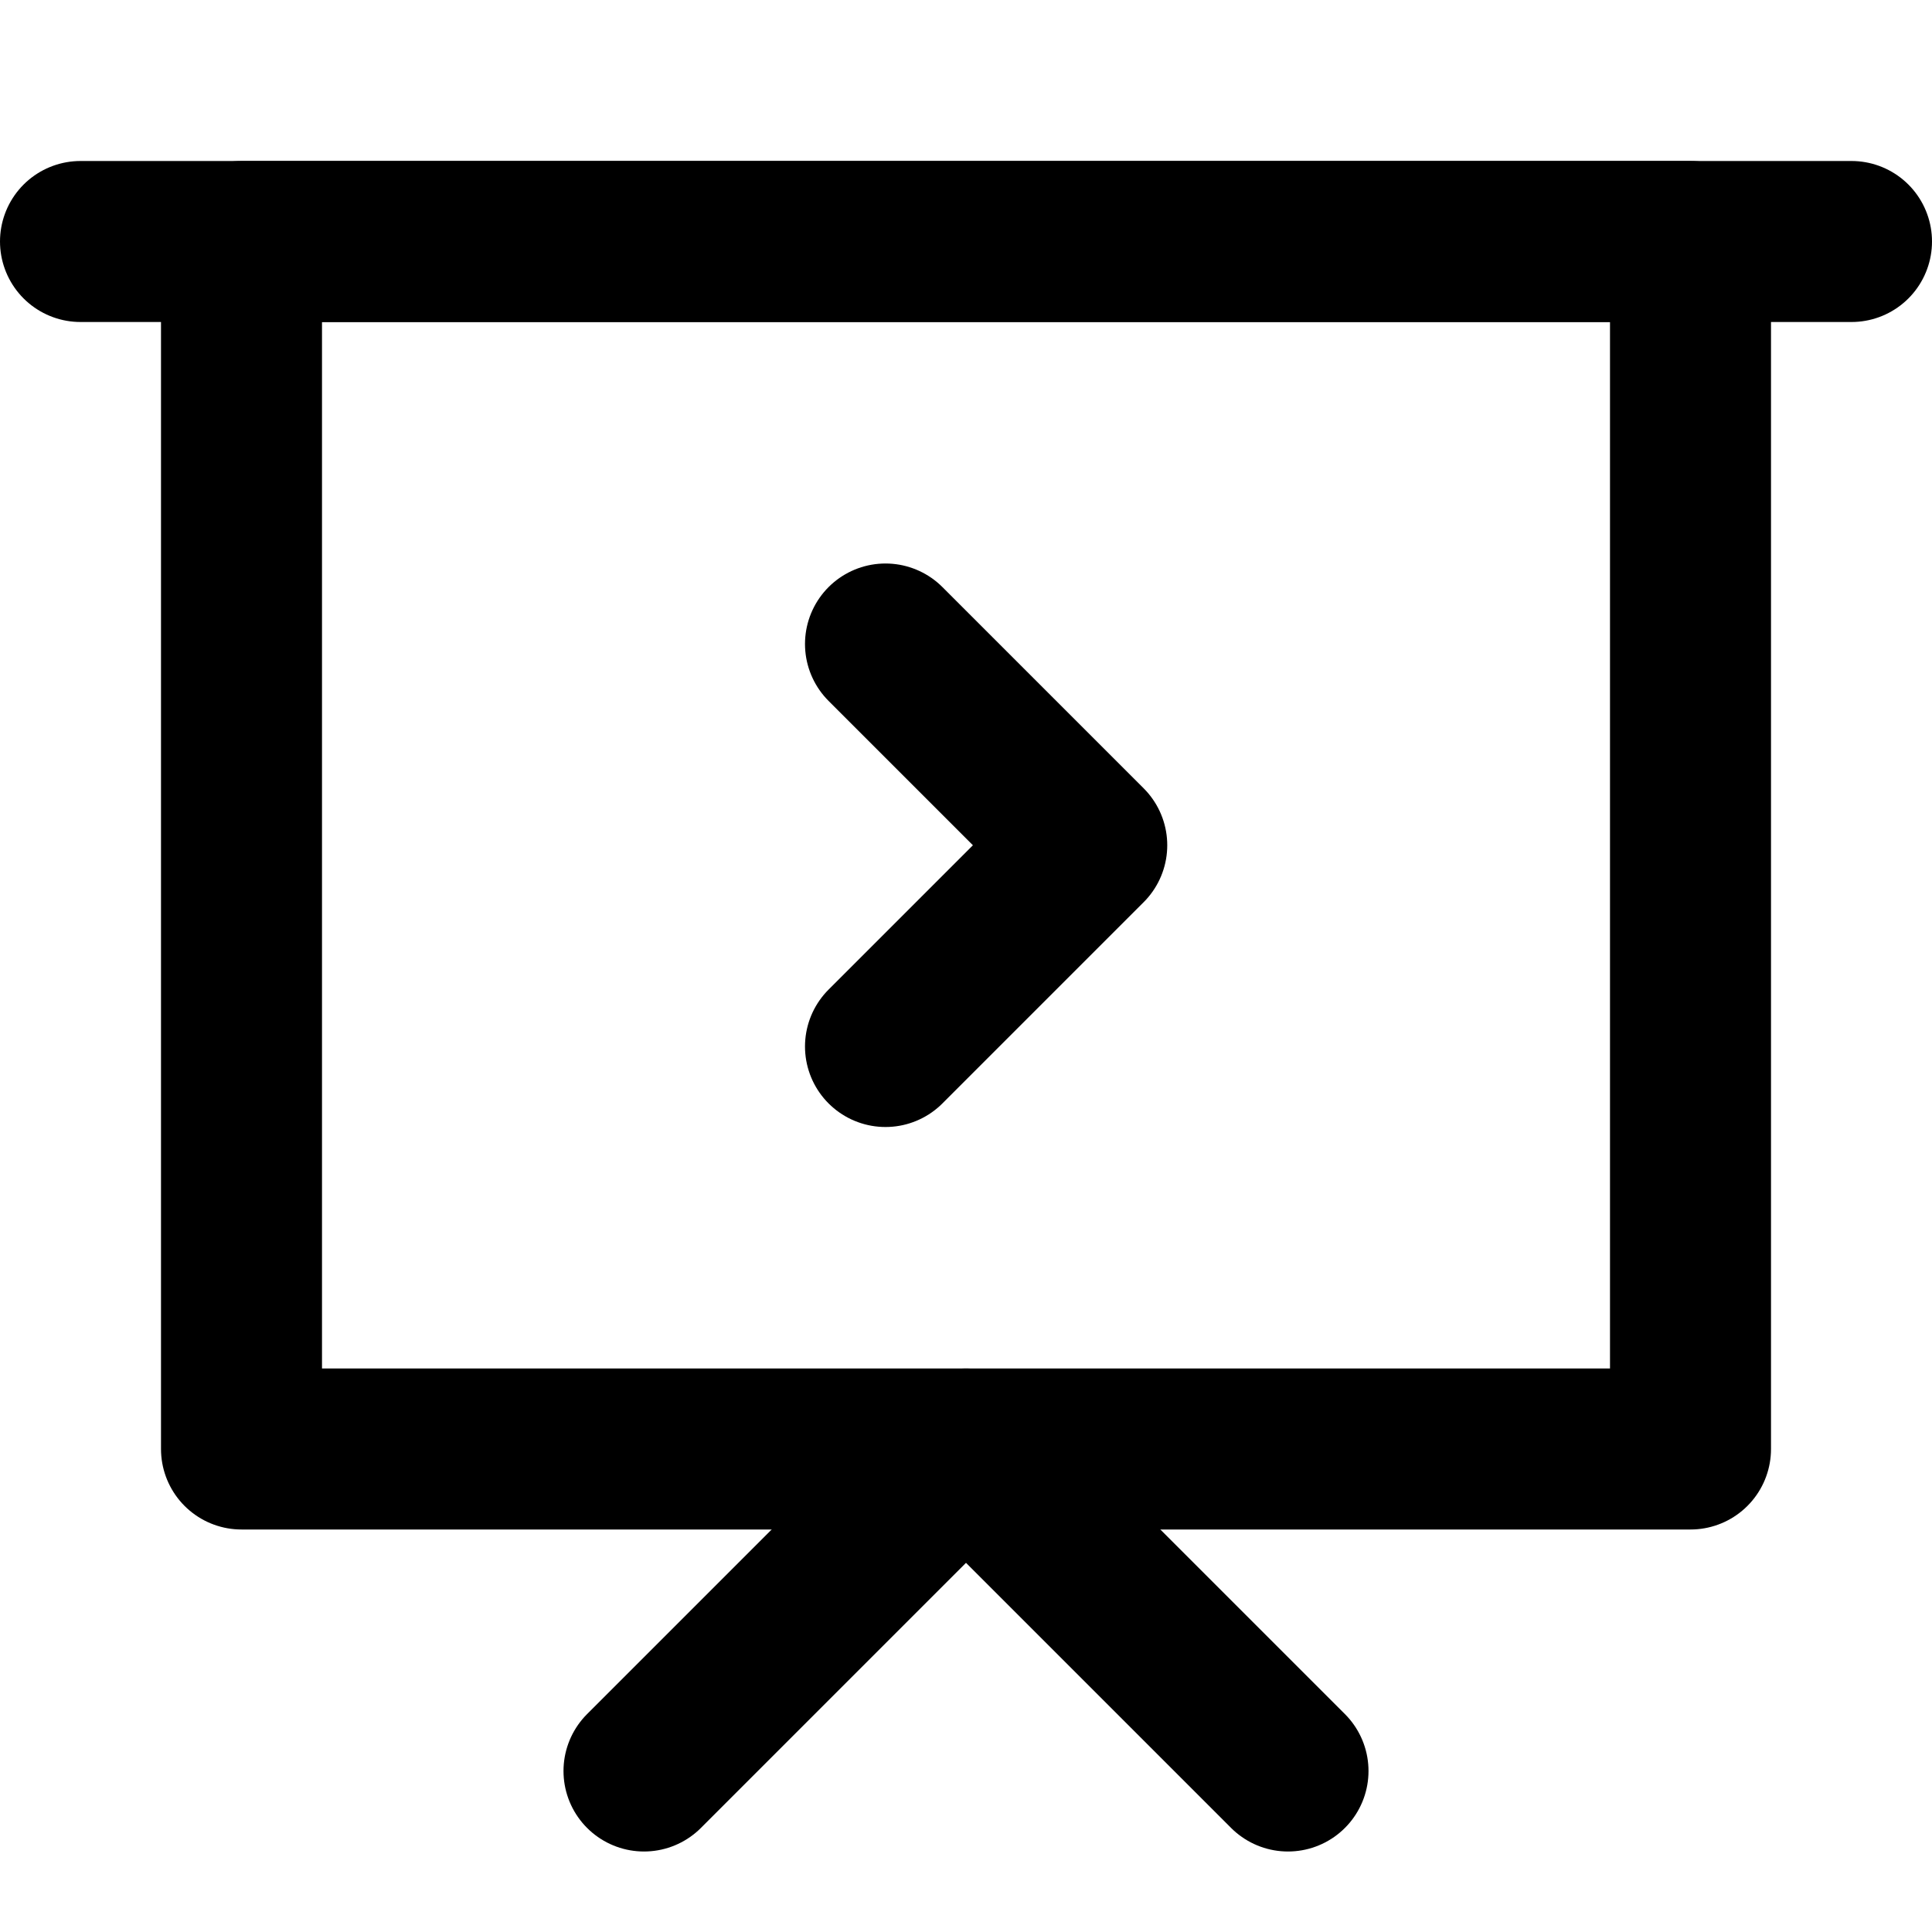 <?xml version="1.0" encoding="UTF-8"?>
<svg width="48px" height="48px" viewBox="0 0 48 48" version="1.1" xmlns="http://www.w3.org/2000/svg" xmlns:xlink="http://www.w3.org/1999/xlink">
    <!-- Generator: Sketch 50.2 (55047) - http://www.bohemiancoding.com/sketch -->
    <title>others/slide</title>
    <desc>Created with Sketch.</desc>
    <defs></defs>
    <g id="others/slide" stroke="none" stroke-width="1" fill="none" fill-rule="evenodd" stroke-linecap="round" stroke-linejoin="round">
        <path d="M2,6 L46,6" id="Path-284" stroke="#000000" stroke-width="4"></path>
        <rect class="fillColor" id="Rectangle" stroke="#000000" stroke-width="4" x="6" y="6" width="36" height="30"></rect>
        <polyline class="innerStrokeColor" id="Path-285" stroke="#000000" stroke-width="4" points="22 16 27 21 22 26"></polyline>
        <polyline id="Path-286" stroke="#000000" stroke-width="4" points="16 44 24 36 32 44"></polyline>
    </g>
</svg>
